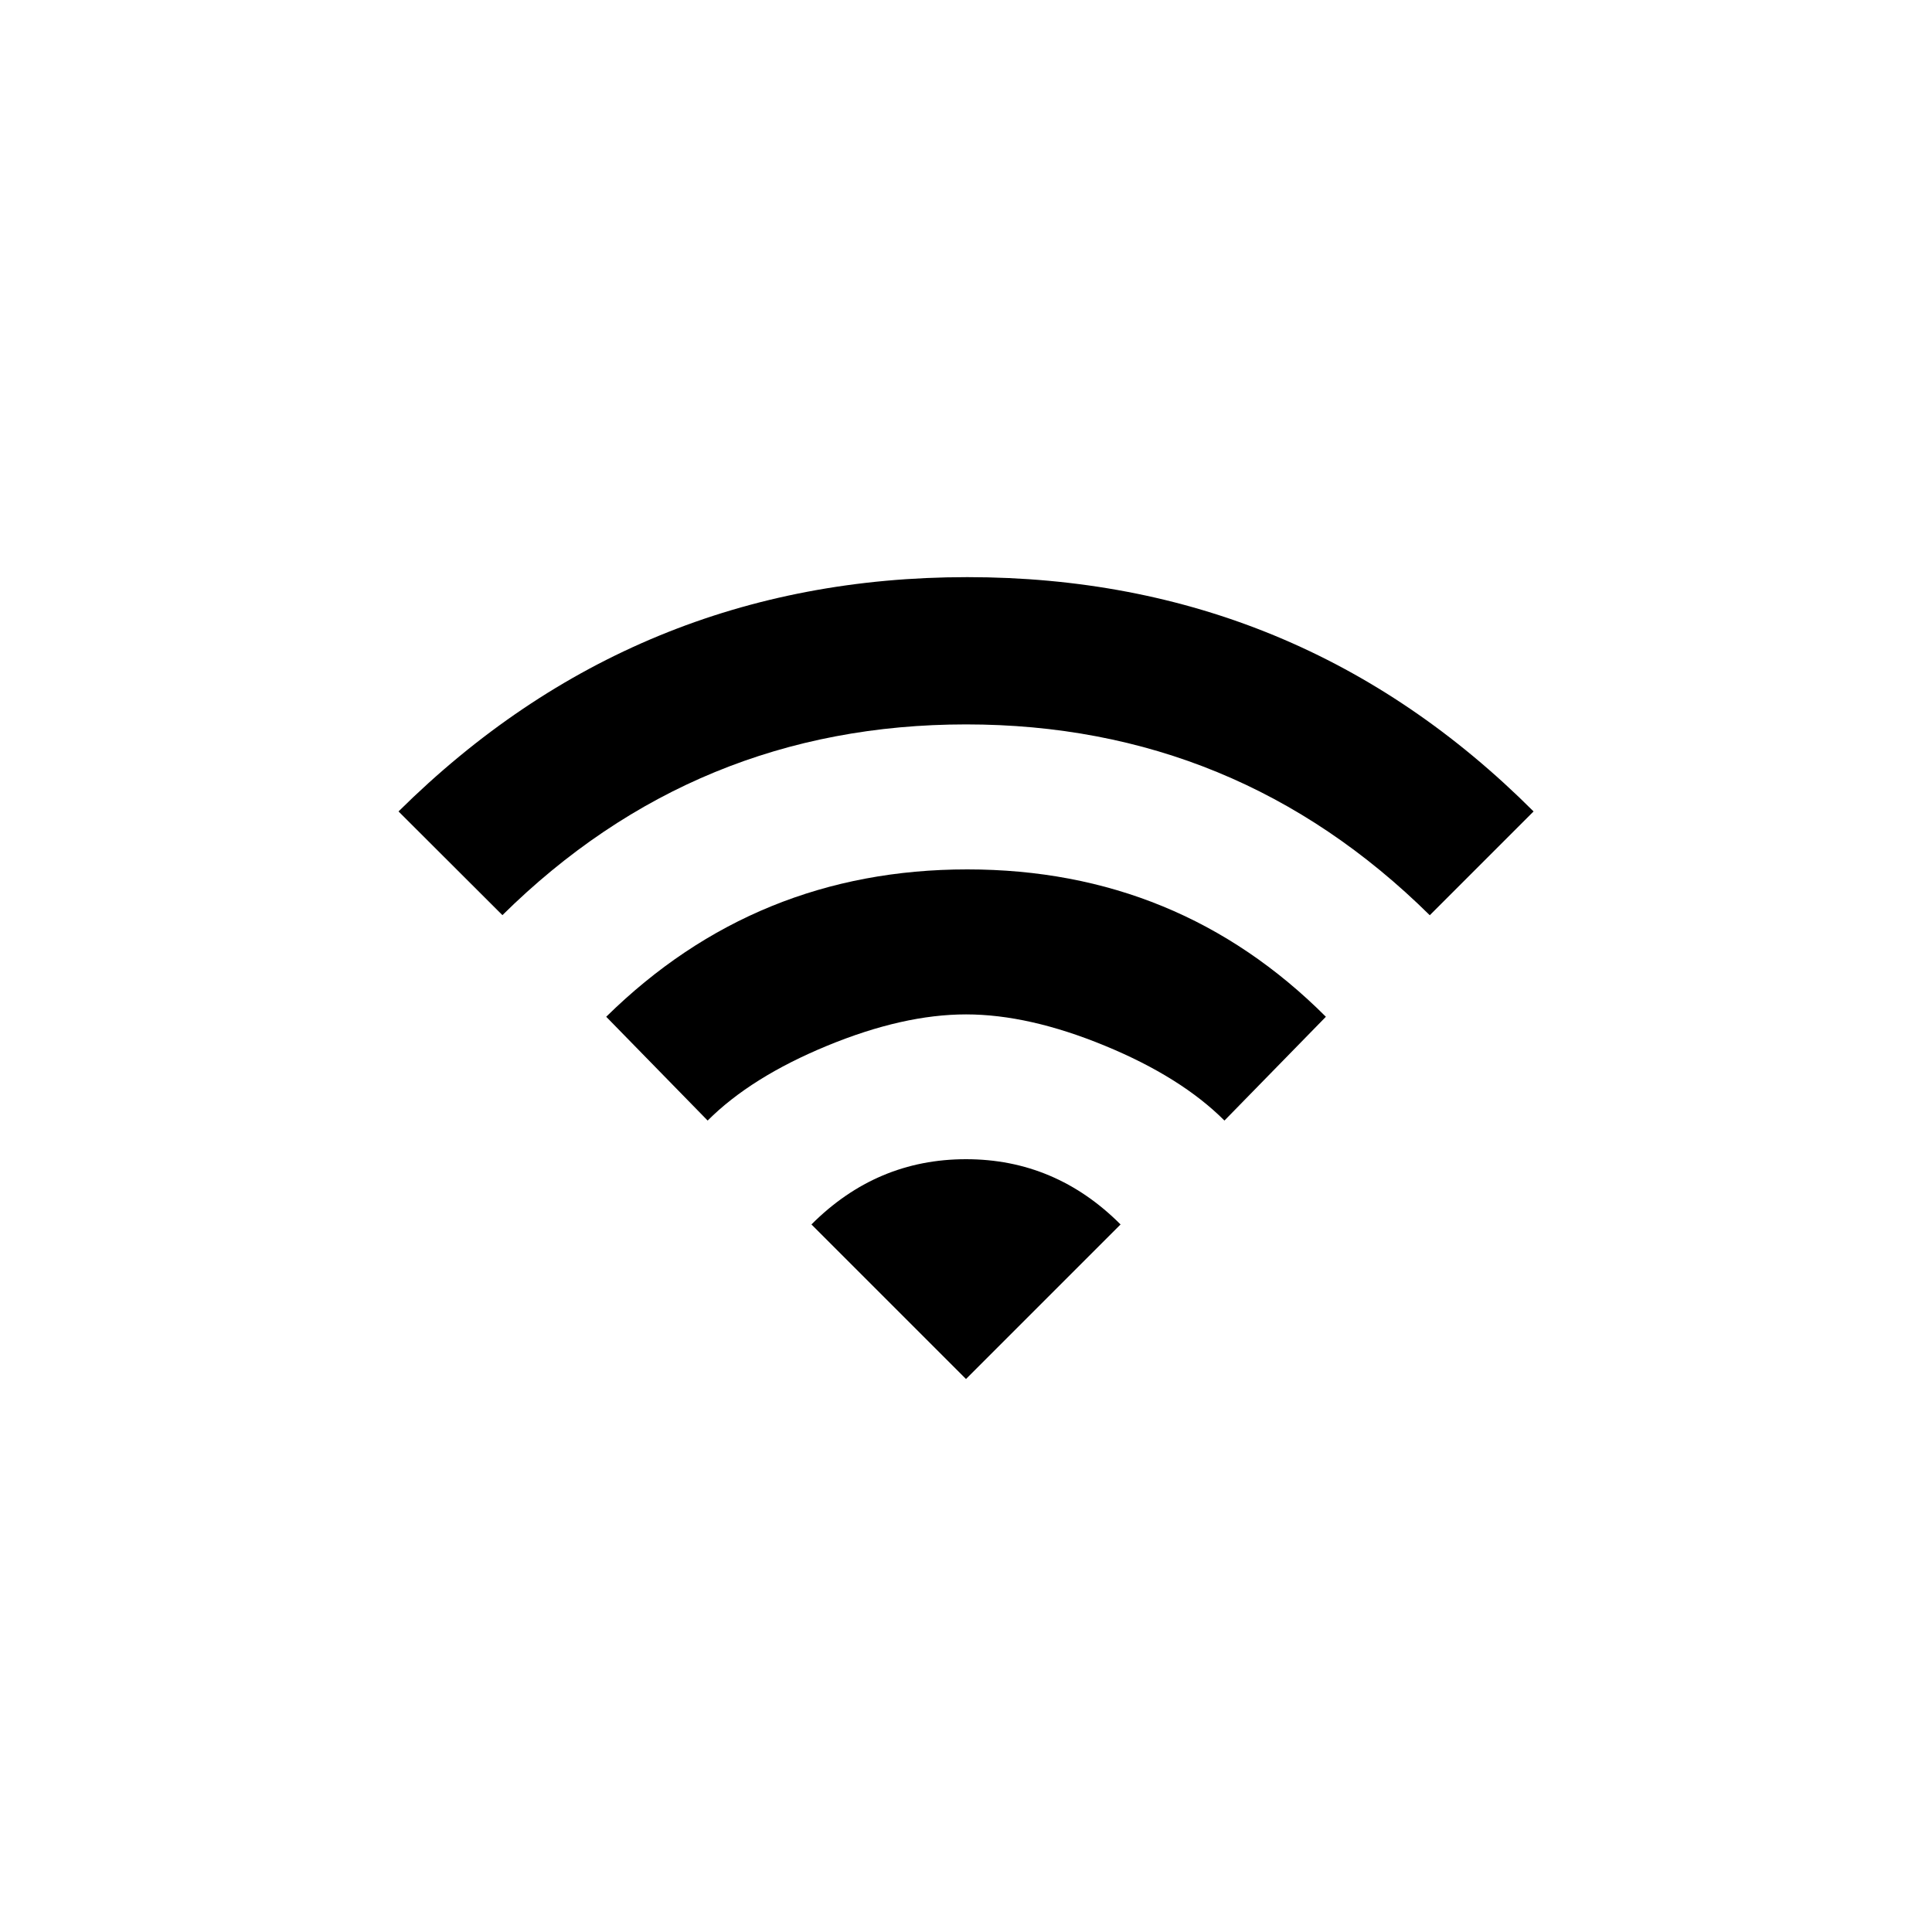 <!-- Generated by IcoMoon.io -->
<svg version="1.1" xmlns="http://www.w3.org/2000/svg" width="40" height="40" viewBox="0 0 40 40">
<title>mt-wifi</title>
<path d="M12.551 21.051q3.1-3.051 7.475-3.051t7.425 3.051l-2.1 2.149q-0.9-0.9-2.475-1.549t-2.875-0.649-2.875 0.649-2.475 1.549zM16.8 25.351q1.349-1.351 3.2-1.351t3.2 1.351l-3.2 3.2zM8.251 16.8q4.9-4.851 11.775-4.851t11.725 4.851l-2.149 2.149q-4-3.951-9.6-3.951t-9.6 3.949z"></path>
</svg>
